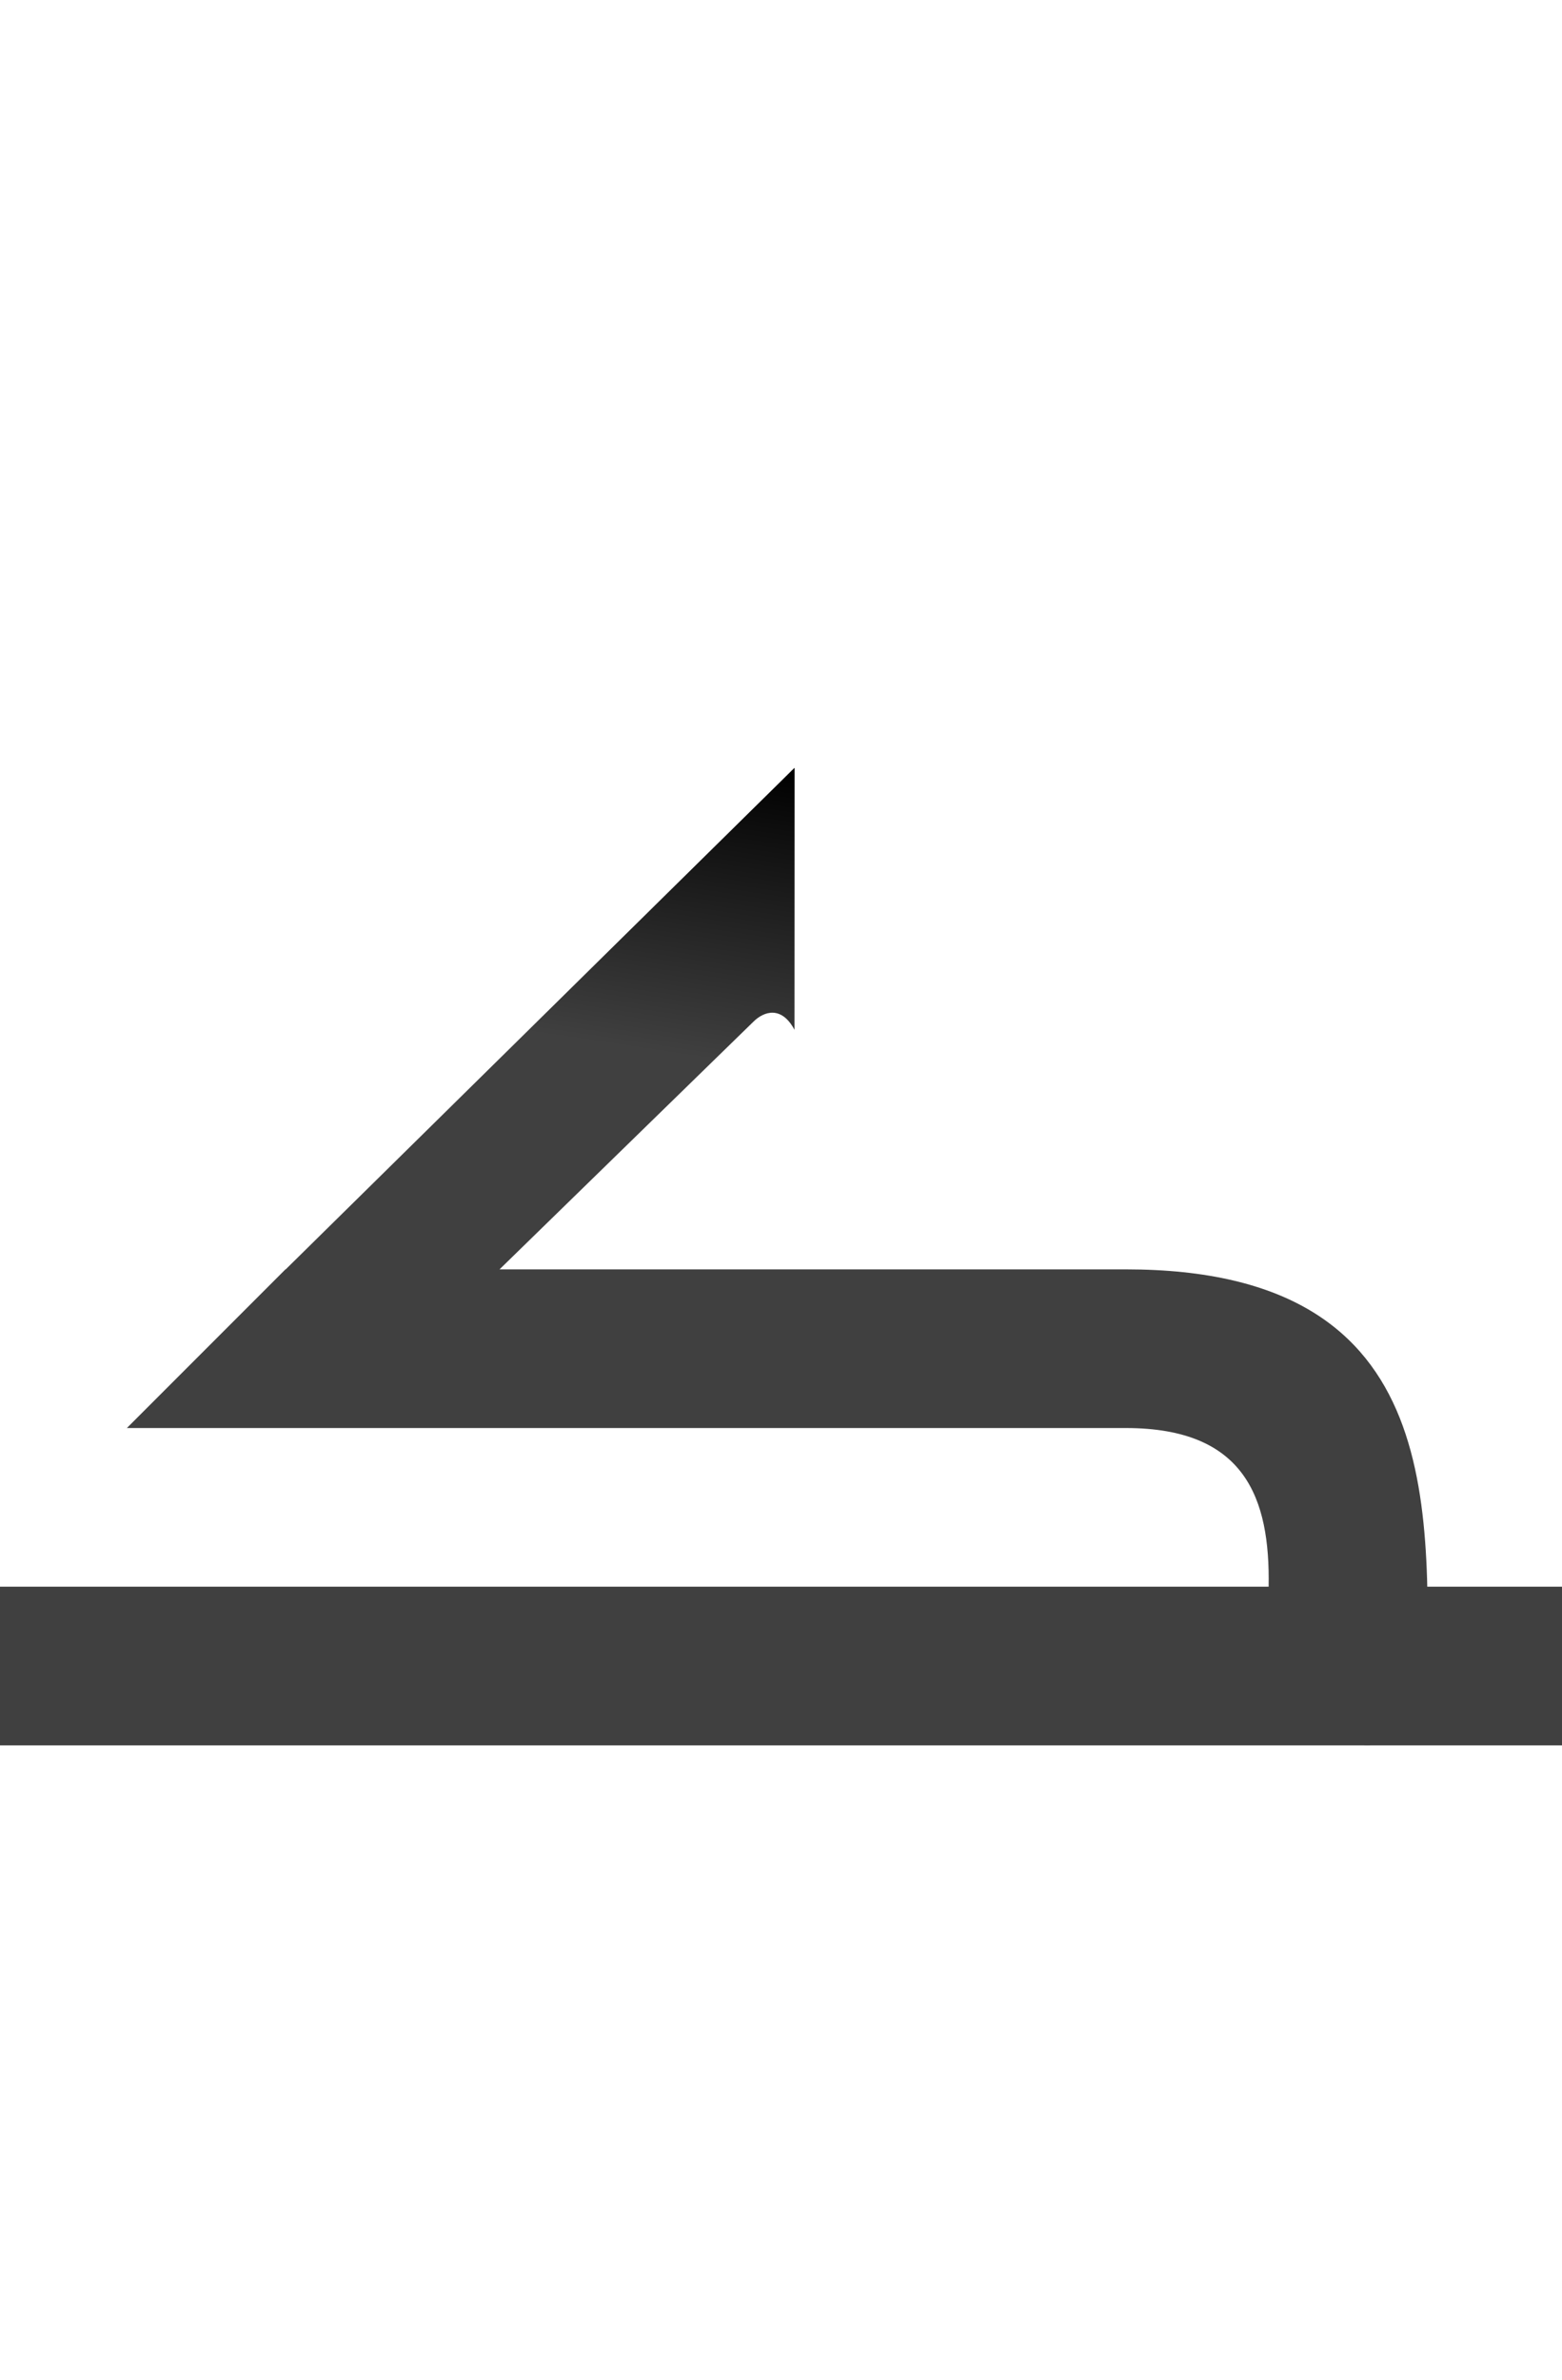 <?xml version="1.0" encoding="UTF-8" standalone="no"?>
<svg
   version="1.1"
   viewBox="0 0 985.0 1500.0"
   width="985.0"
   height="1500.0"
   id="svg145"
   sodipodi:docname="kaf-ar.medi.1.svg"
   inkscape:version="1.1.1 (c3084ef, 2021-09-22)"
   xmlns:inkscape="http://www.inkscape.org/namespaces/inkscape"
   xmlns:sodipodi="http://sodipodi.sourceforge.net/DTD/sodipodi-0.dtd"
   xmlns:xlink="http://www.w3.org/1999/xlink"
   xmlns="http://www.w3.org/2000/svg"
   xmlns:svg="http://www.w3.org/2000/svg">
  <defs
     id="defs147">
    <linearGradient
       inkscape:collect="always"
       xlink:href="#linearGradient1014"
       id="linearGradient1140"
       gradientUnits="userSpaceOnUse"
       x1="584.732"
       y1="616.035"
       x2="556.479"
       y2="428.786"
       gradientTransform="matrix(1,0,0,-1,-85,1100)" />
    <linearGradient
       inkscape:collect="always"
       id="linearGradient1014">
      <stop
         style="stop-color:#000000;stop-opacity:1;"
         offset="0"
         id="stop1010" />
      <stop
         style="stop-color:#000000;stop-opacity:0;"
         offset="1"
         id="stop1012" />
    </linearGradient>
  </defs>
  <sodipodi:namedview
     objecttolerance="1"
     gridtolerance="1"
     guidetolerance="1"
     id="namedview139"
     pagecolor="#ffffff"
     bordercolor="#cccccc"
     borderopacity="1"
     inkscape:pageshadow="0"
     inkscape:pageopacity="1"
     inkscape:pagecheckerboard="0"
     showgrid="false"
     inkscape:current-layer="svg145">
    <sodipodi:guide
       position="0,400"
       orientation="0,-1"
       id="guide137" />
  </sodipodi:namedview>
  <g
     transform="matrix(1 0 0 -1 0 1100.0)"
     id="g143">
    <path
       fill="#404040"
       d="M809.0 0.0H1005.0V100.0H809.0V0.0ZM-60.0 0.0H860.0C860.0 0.0 900.0 -2.0 900.0 23.0C900.0 143.0 917.0 300.0 710.0 300.0H180.0L80.0 200.0H710.0C785.0 200.0 801.0 156.0 800.0 100.0H0.0L-60.0 0.0ZM235.0 222.0 475.0 456.0C482.0 463.0 493.0 466.0 501.0 451.0V616.0L169.0 289.0L235.0 222.0Z"
       id="path141" />
  </g>
  <path
     fill="#404040"
     d="m -60,1100 h 920 c 0,0 40,2 40,-23 0,-120 17,-277 -190,-277 H 180 l -100,100 h 630 c 75,0 91,44 90,100 H 0 Z m 295,-222 240,-234 c 7,-7 18,-10 26,5 v -165 l -332,327 z"
     id="path1117"
     style="fill:url(#linearGradient1140);fill-opacity:1" />
</svg>
